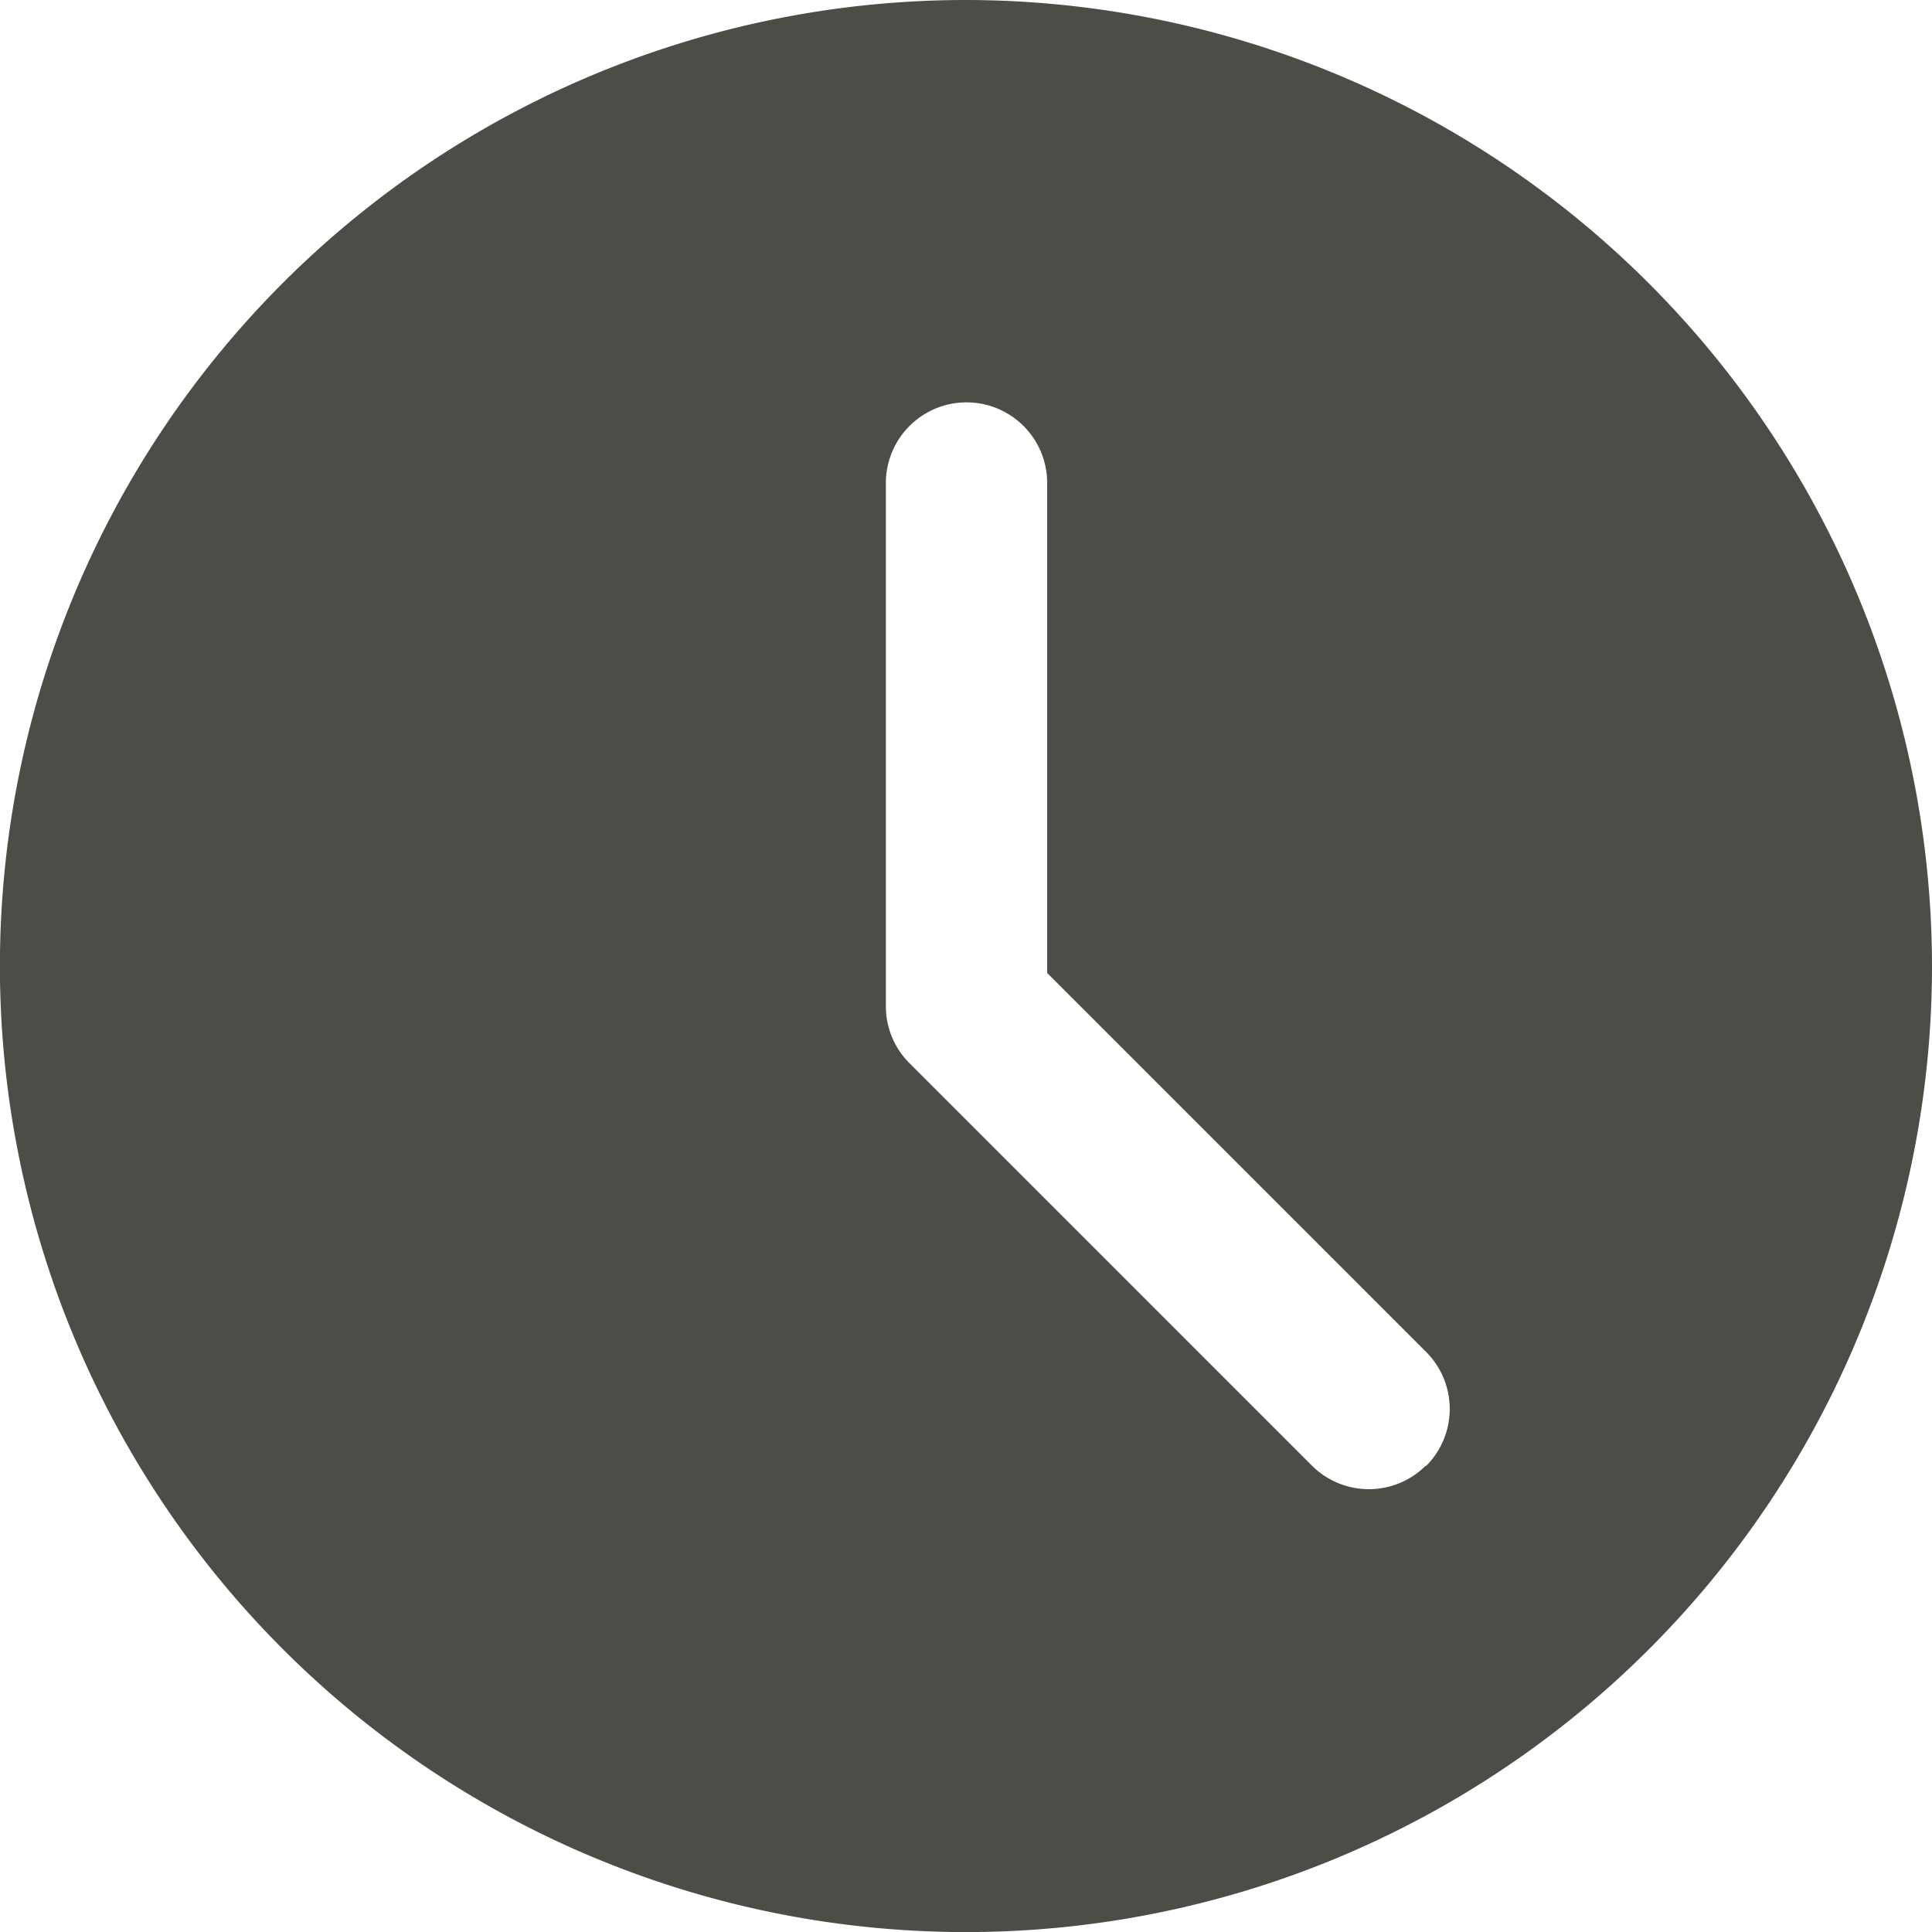 <svg xmlns="http://www.w3.org/2000/svg" width="23.955" height="23.955" viewBox="0 0 23.955 23.955"><defs><style>.a{fill:#4d4c46;}</style></defs><path class="a" d="M11.978,0A11.978,11.978,0,1,0,23.955,11.978,11.991,11.991,0,0,0,11.978,0Zm5.7,18.173a1,1,0,0,1-1.411,0l-4.991-4.991a.994.994,0,0,1-.292-.706V5.989a1,1,0,1,1,2,0v6.075l4.7,4.7a1,1,0,0,1,0,1.411Zm0,0"/></svg>